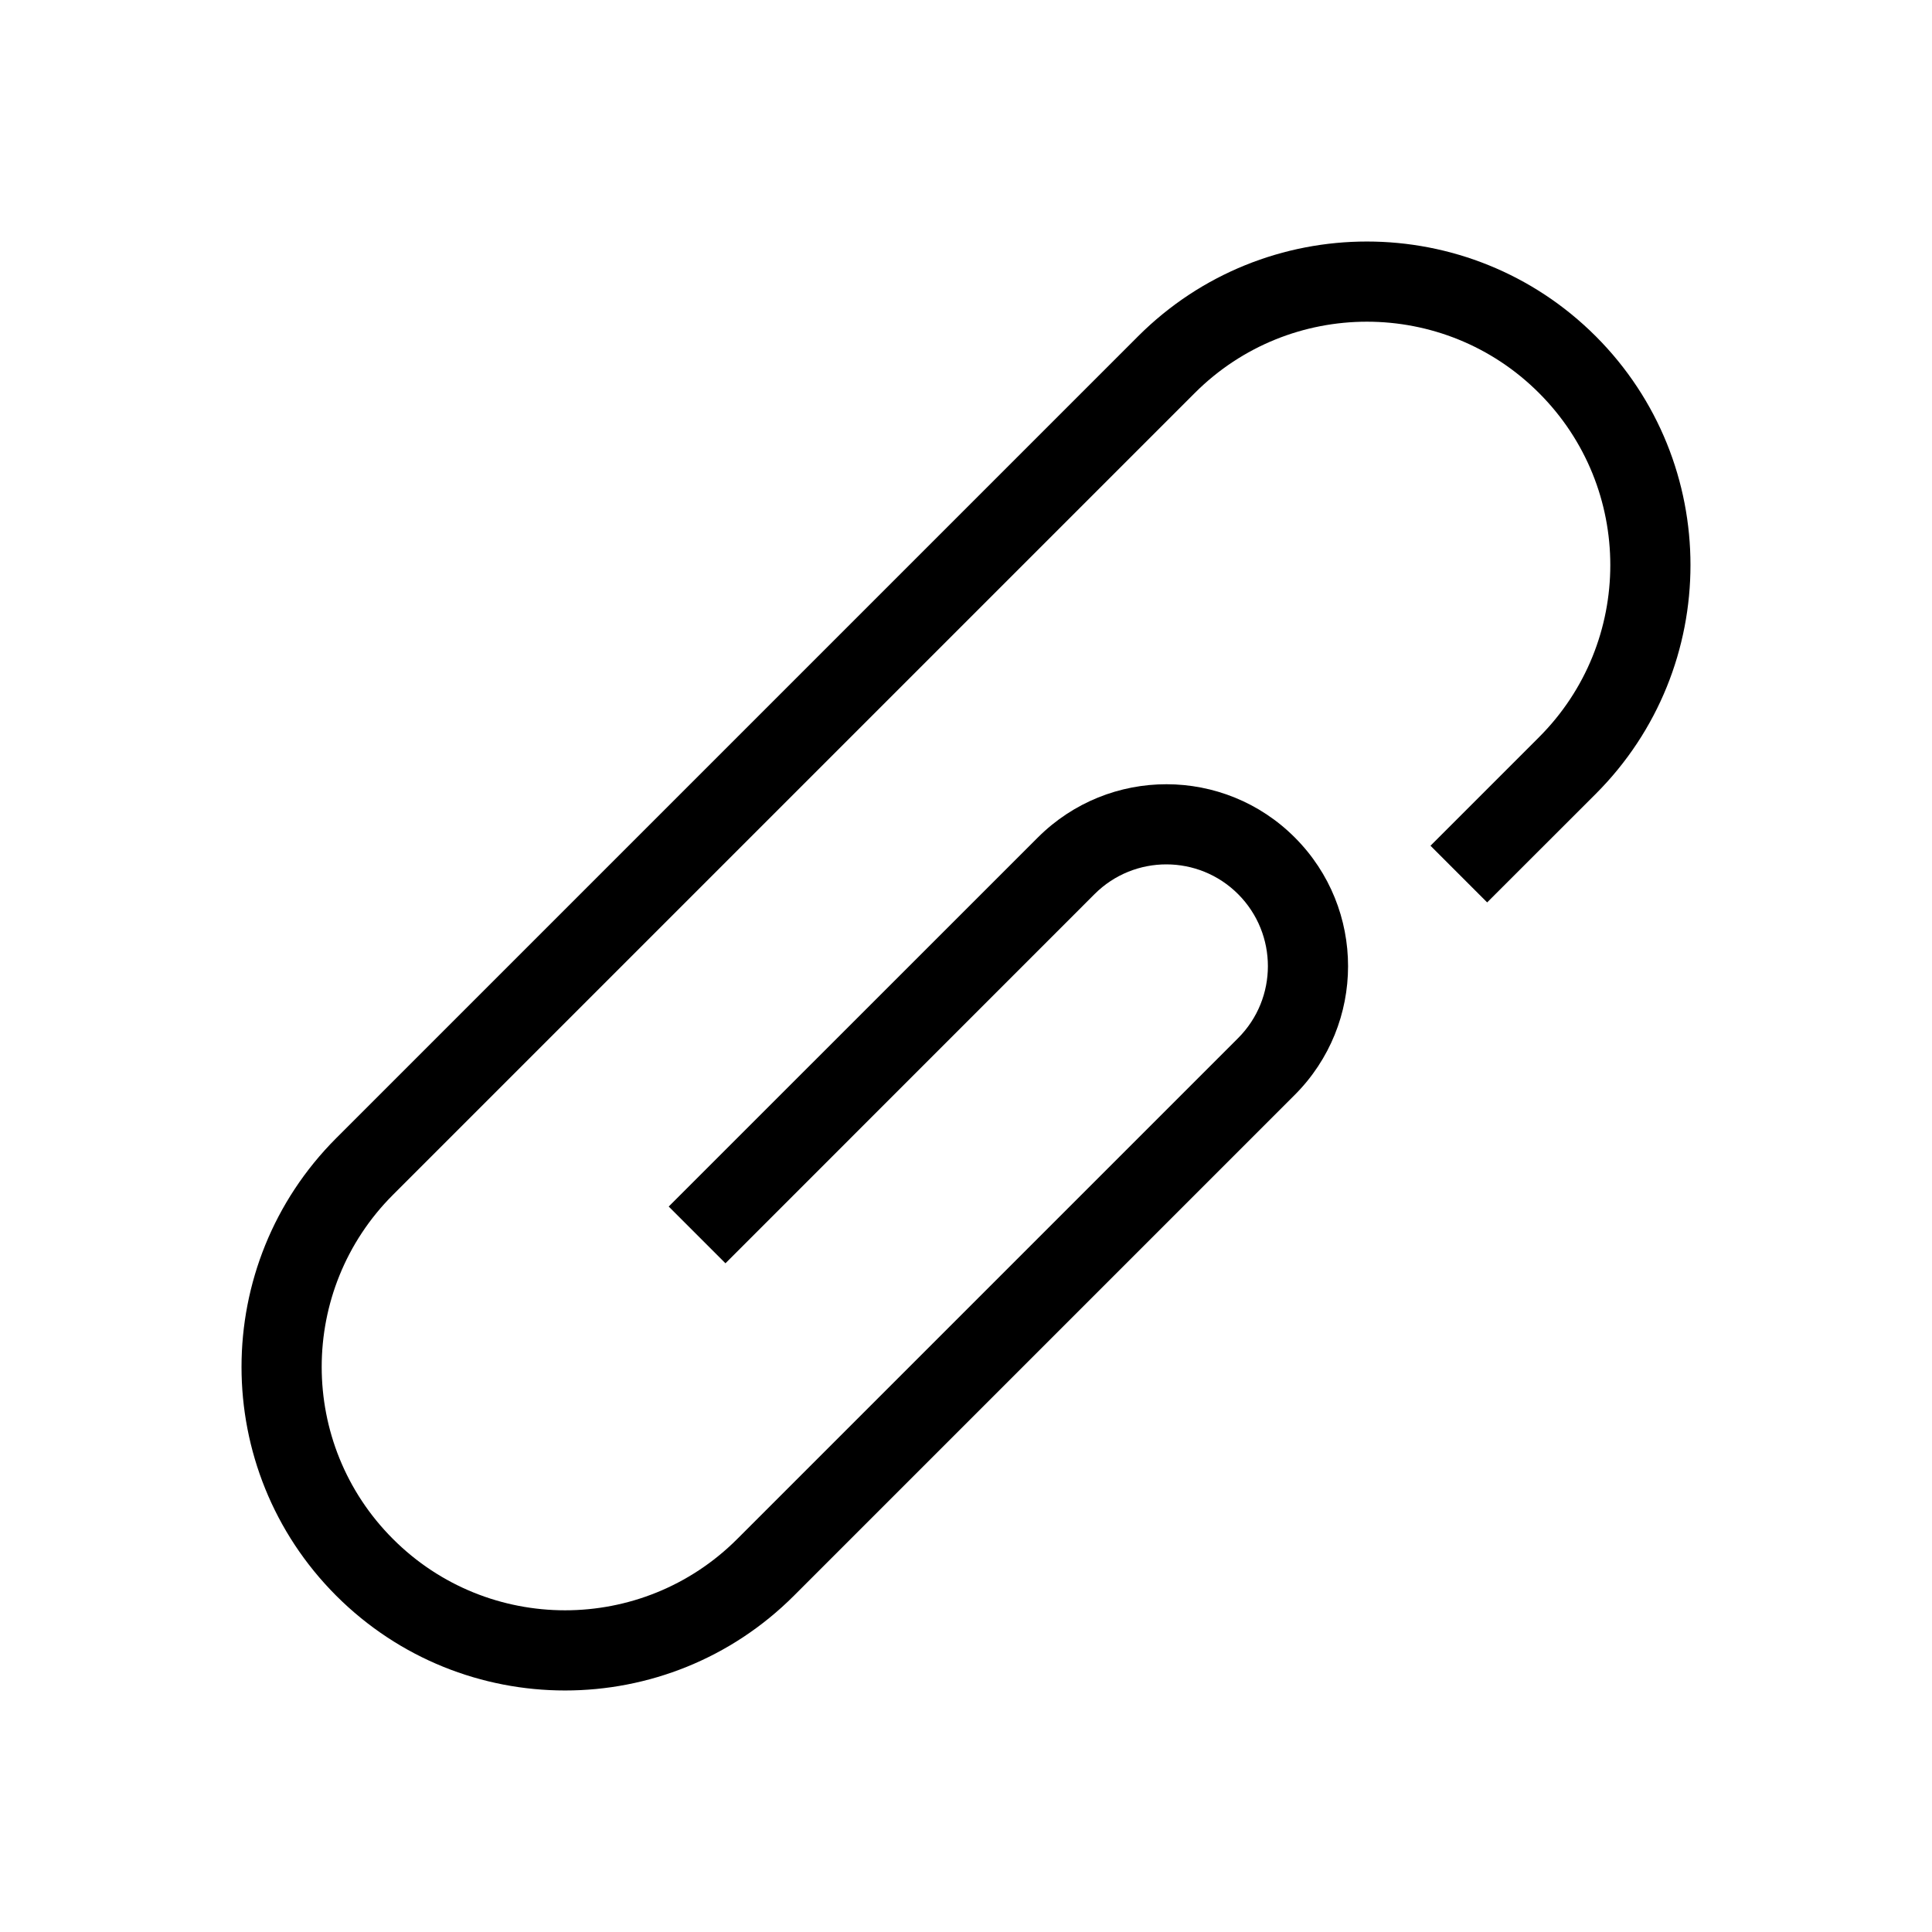 <svg xmlns="http://www.w3.org/2000/svg" width="24" height="24" viewBox="0 0 24 24"><path d="M18.474,11.21 L17.77,10.506 L19.118,9.158 C20.299,7.977 20.299,6.062 19.118,4.882 C17.938,3.701 16.023,3.701 14.842,4.882 L4.882,14.842 C3.701,16.023 3.701,17.938 4.882,19.118 C6.062,20.299 7.977,20.299 9.158,19.118 L15.38,12.896 C15.873,12.403 15.874,11.603 15.381,11.108 C14.889,10.615 14.091,10.614 13.598,11.106 L9.012,15.693 L8.307,14.988 L12.893,10.403 C13.777,9.521 15.206,9.522 16.086,10.405 C16.967,11.288 16.966,12.718 16.084,13.601 L9.862,19.823 C8.292,21.392 5.747,21.392 4.177,19.823 C2.608,18.253 2.608,15.708 4.177,14.138 L14.138,4.177 C15.708,2.608 18.253,2.608 19.823,4.177 C21.392,5.747 21.392,8.292 19.823,9.862 L18.474,11.21 Z"/></svg>